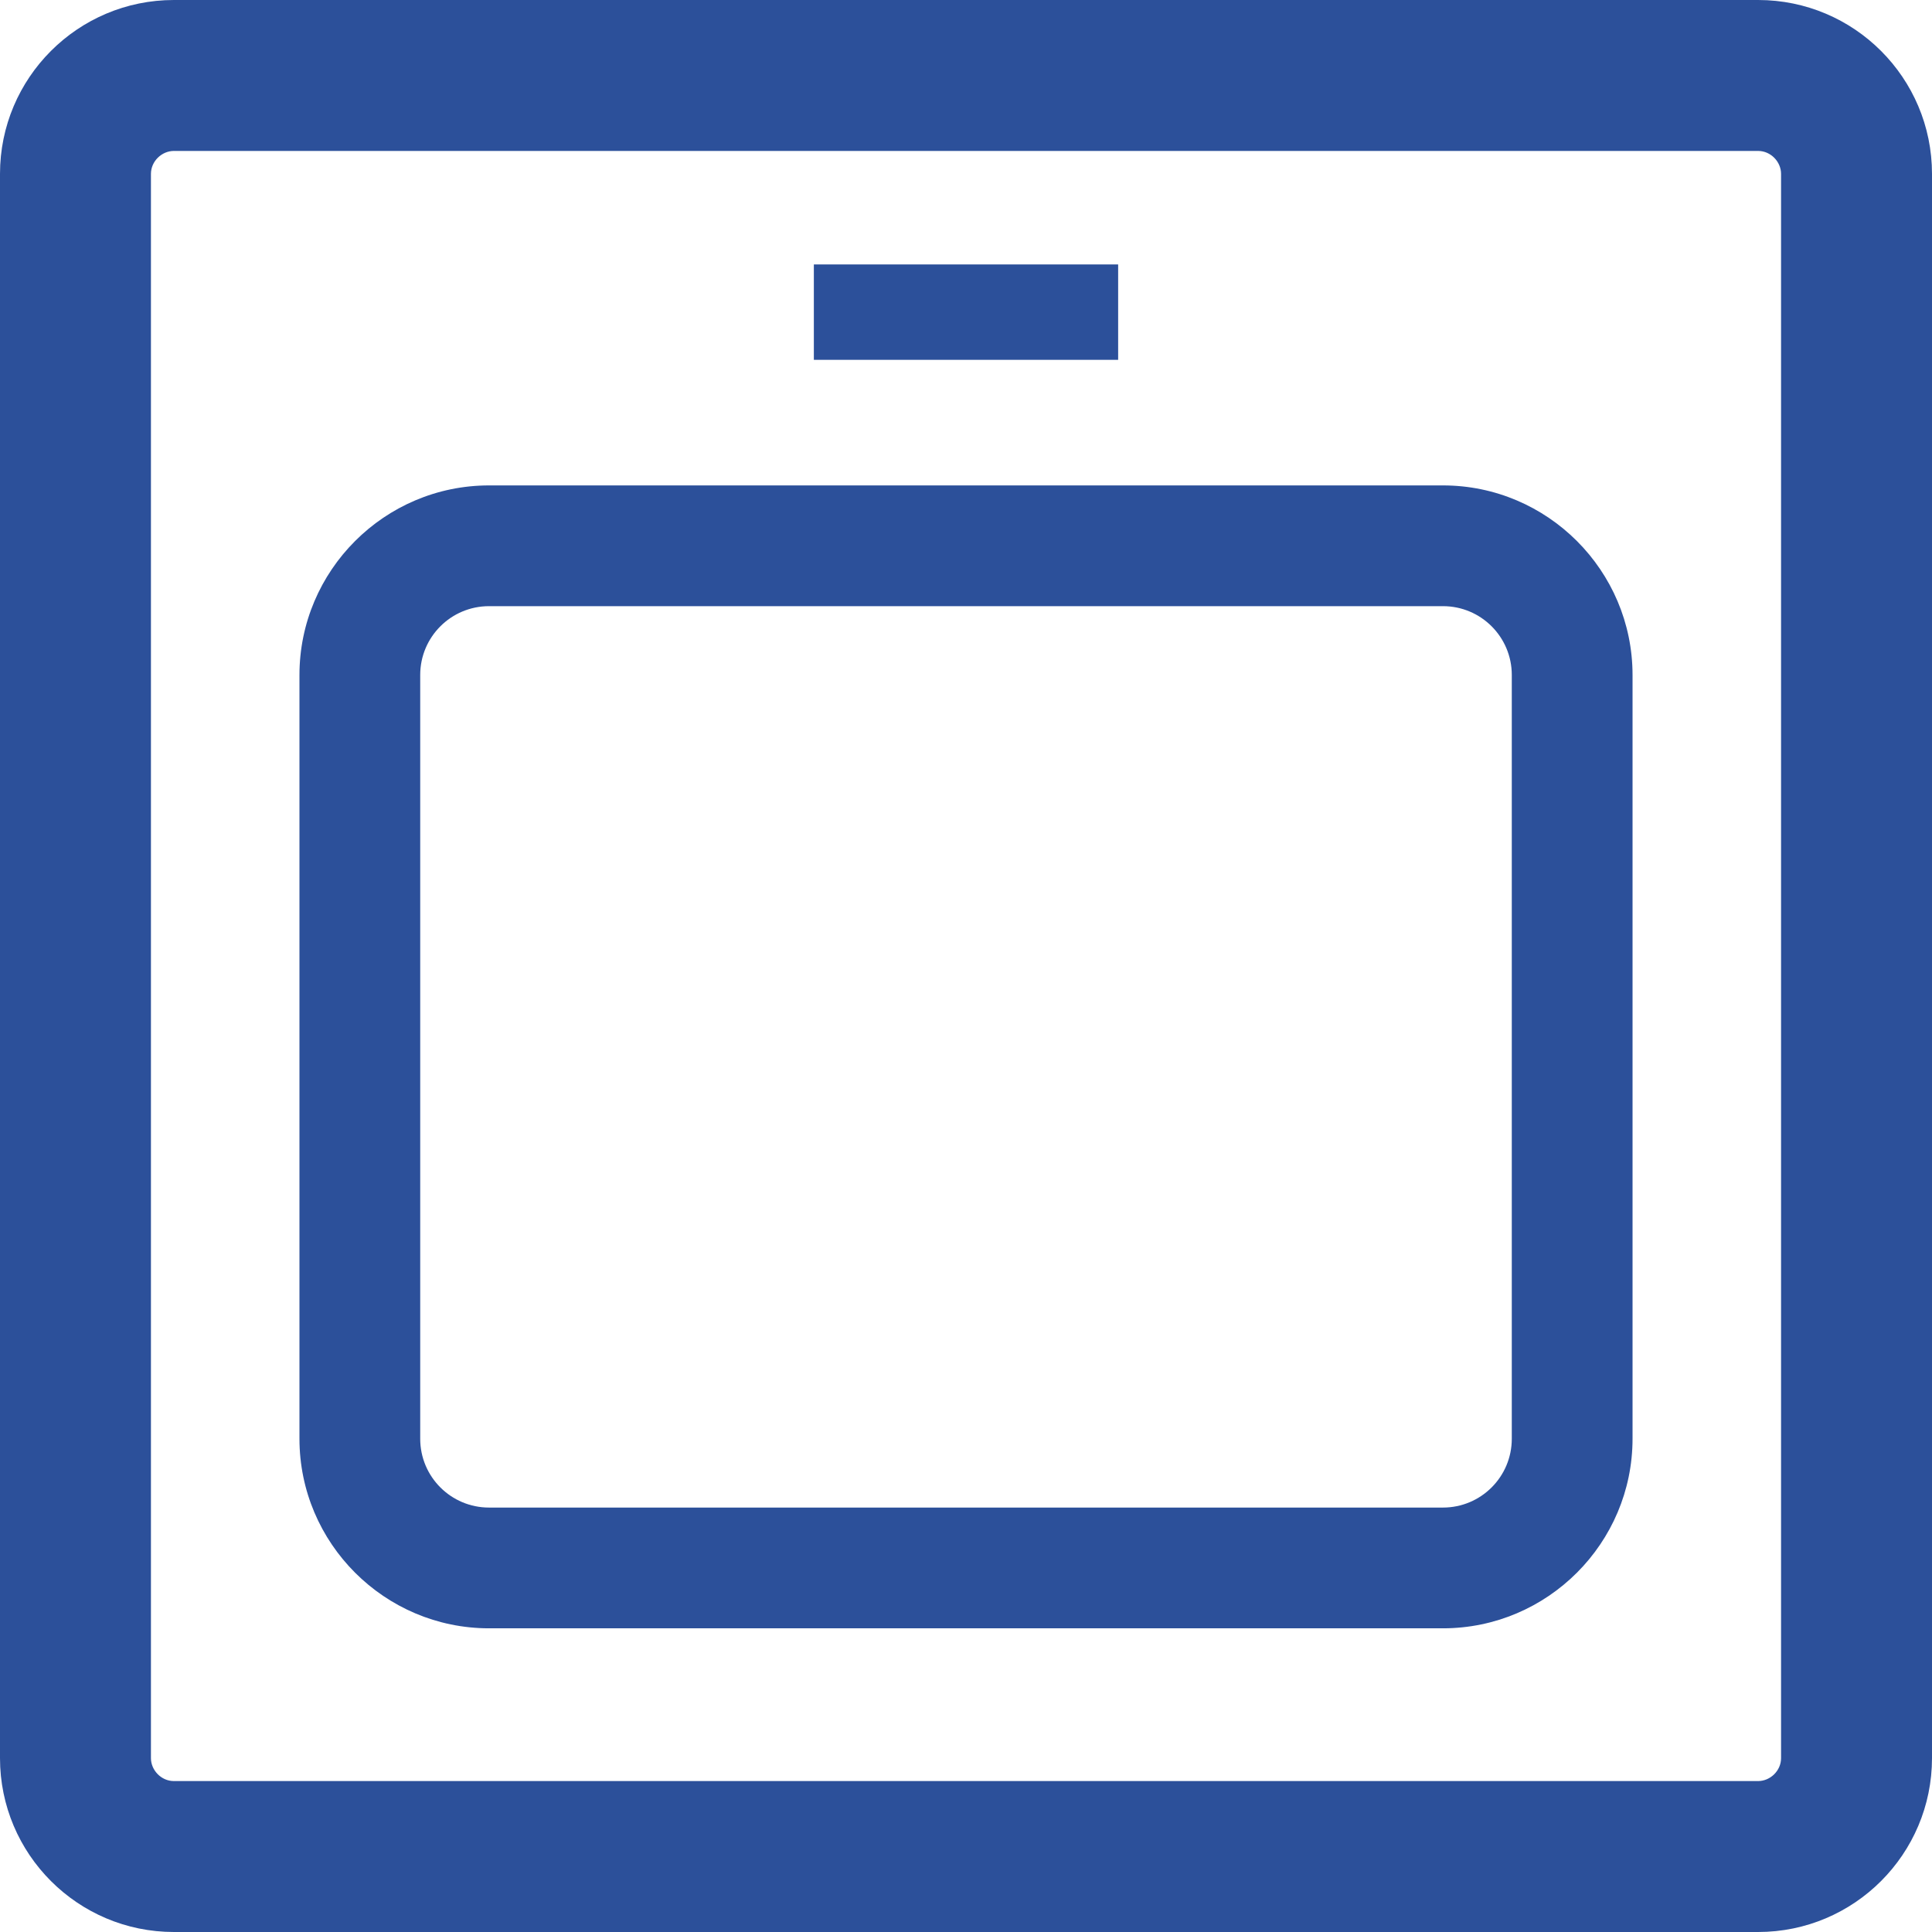 <svg xmlns:xlink="http://www.w3.org/1999/xlink" xmlns="http://www.w3.org/2000/svg" class="mainmenu-icon mainmenu-icon-k63" width="32"  height="32" ><defs><symbol id="k63" xmlns="http://www.w3.org/2000/svg" viewBox="0 0 32 32">
    <path d="M29.12,0H2.88C1.29,0,0,1.29,0,2.88V29.12c0,1.59,1.29,2.88,2.88,2.88H29.12c1.59,0,2.88-1.29,2.88-2.88V2.88c0-1.59-1.29-2.88-2.88-2.88Zm.38,29.12c0,.21-.18,.38-.38,.38H2.88c-.21,0-.38-.18-.38-.38V2.88c0-.21,.18-.38,.38-.38H29.12c.21,0,.38,.18,.38,.38V29.12Z"></path>
    <path d="M18.52,4.38h-5.04v1.58h5.04v-1.58Z"></path>
    <path d="M23.9,8.04H8.1c-1.73,0-3.14,1.41-3.14,3.14v12.65c0,1.73,1.41,3.14,3.14,3.14h15.8c1.73,0,3.14-1.41,3.14-3.14V11.18c0-1.73-1.41-3.14-3.14-3.14Zm1.14,15.79c0,.63-.51,1.14-1.14,1.14H8.1c-.63,0-1.14-.51-1.14-1.14V11.18c0-.63,.51-1.14,1.14-1.14h15.8c.63,0,1.14,.51,1.14,1.14v12.65Z"></path>
  </symbol></defs><use xlink:href="#k63" fill="#2C509A"></use></svg>
